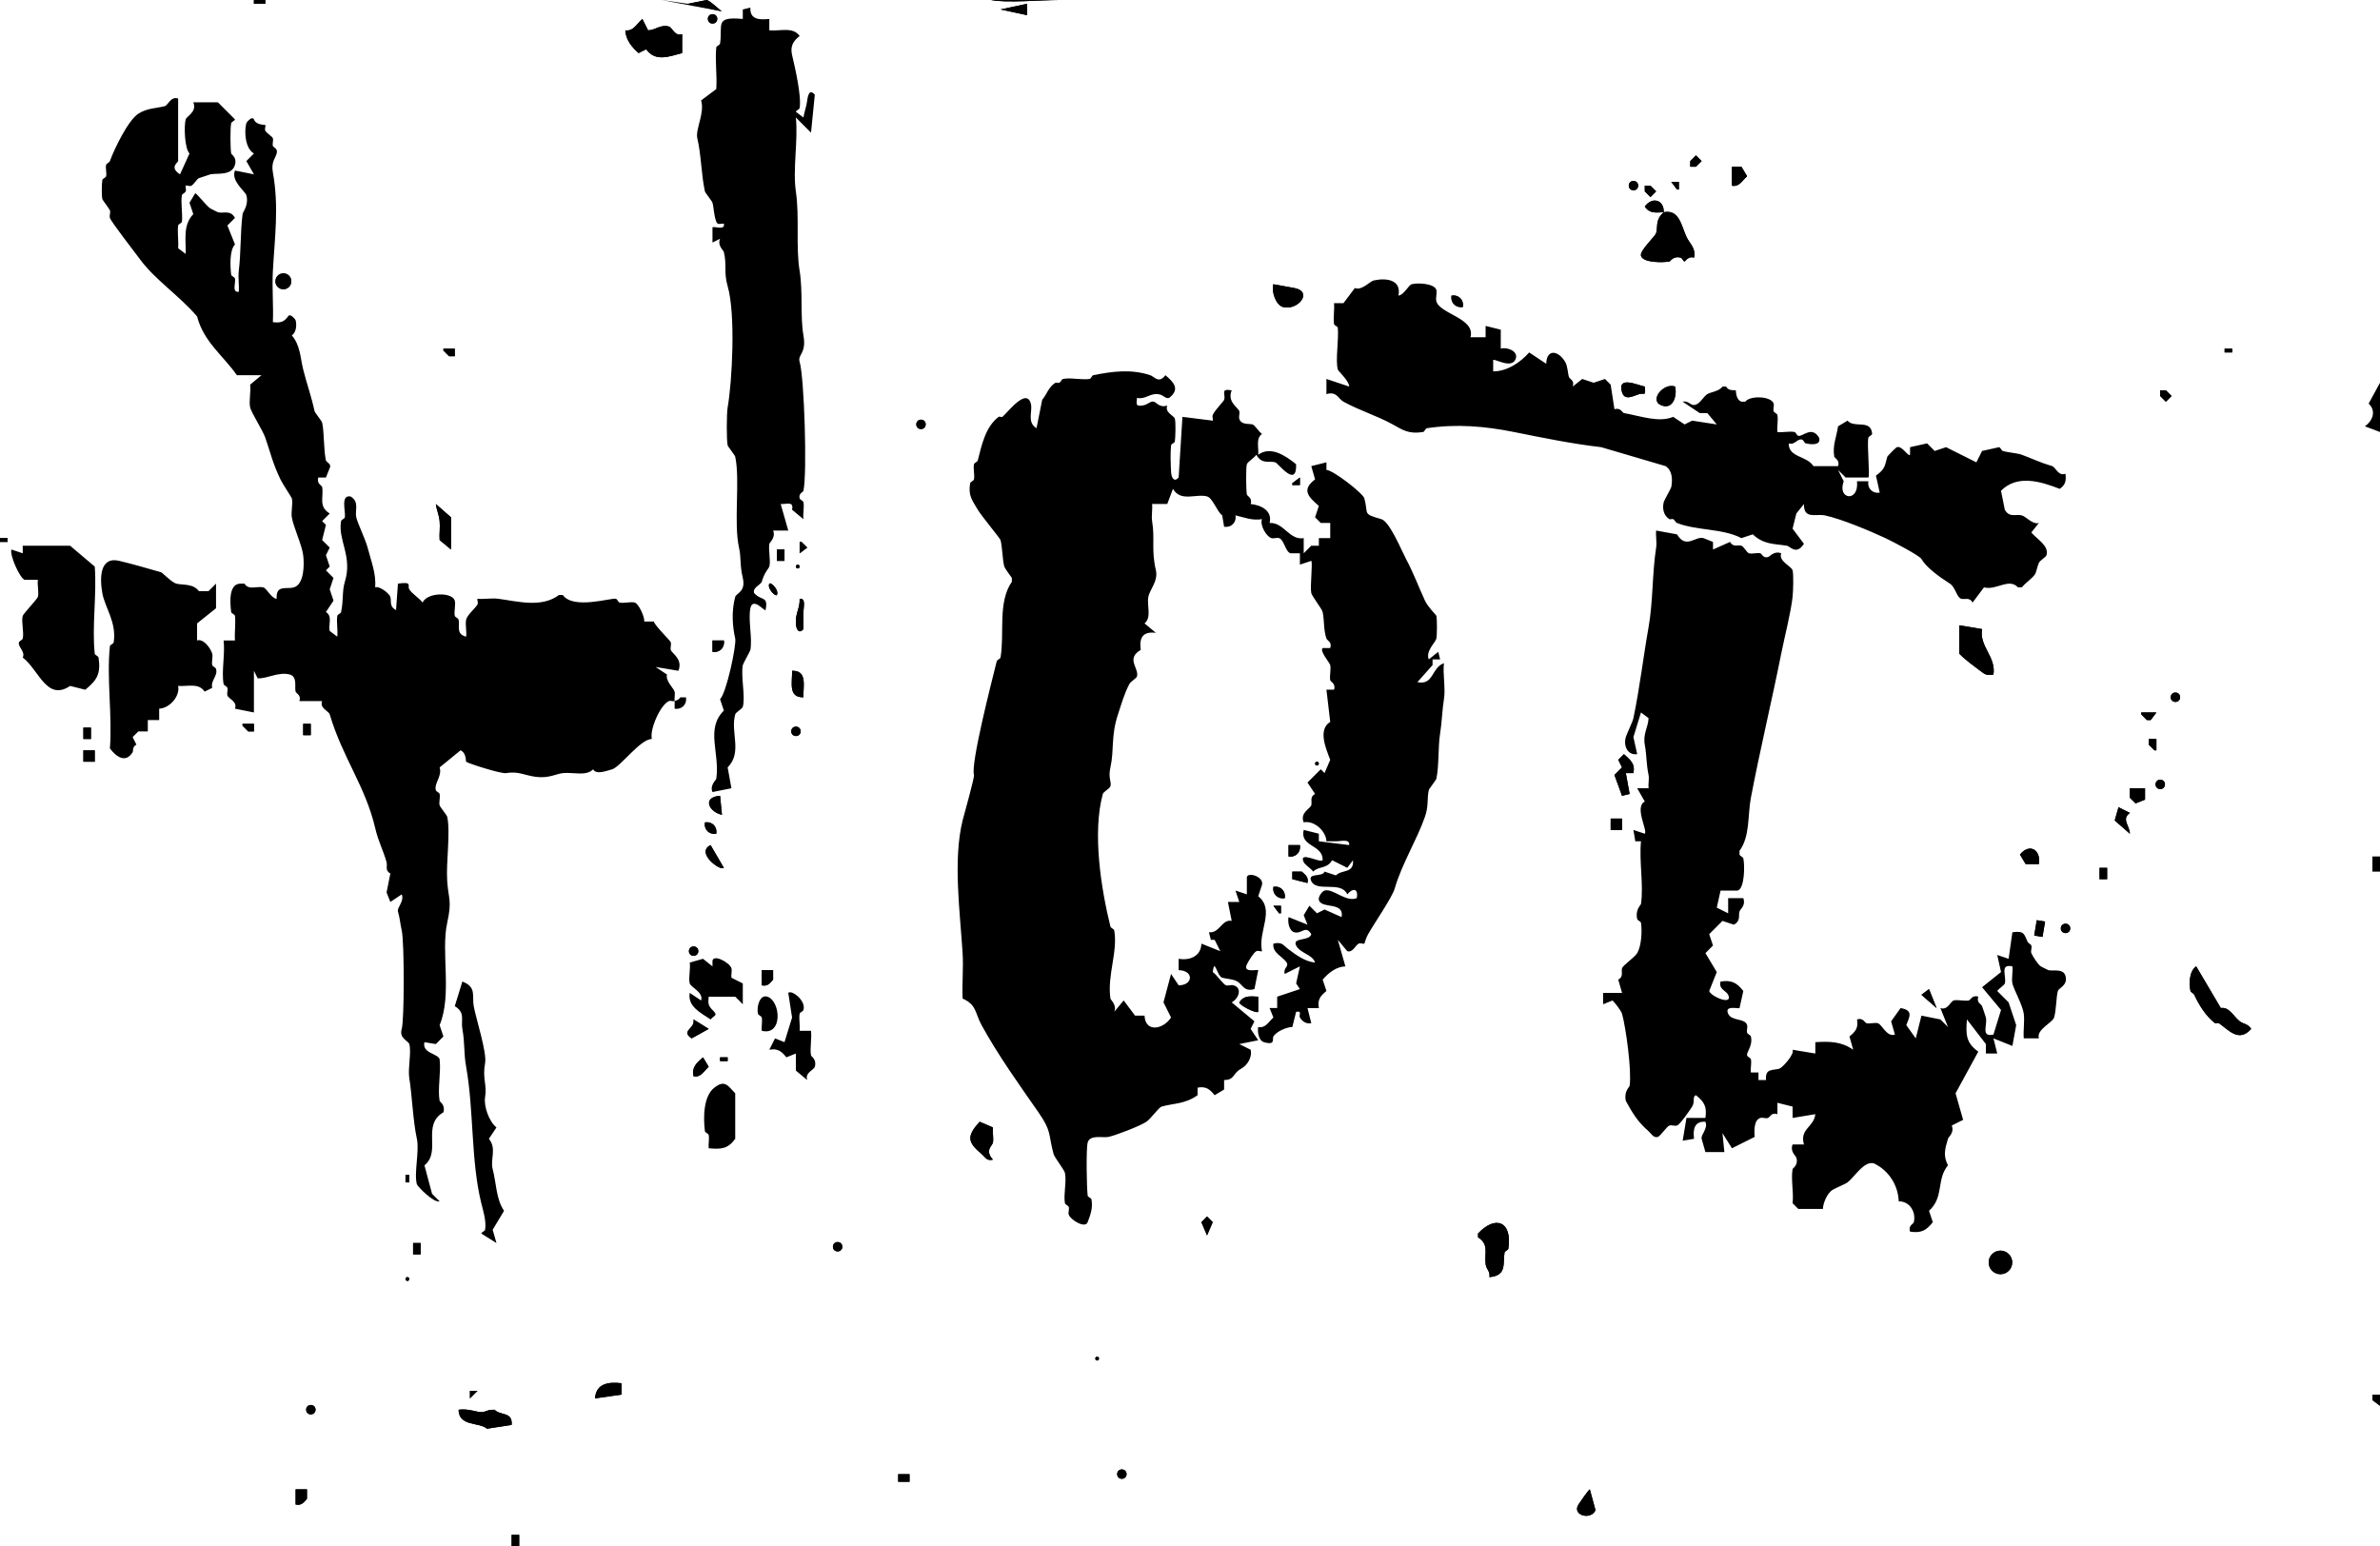 <?xml version="1.0" encoding="UTF-8"?>
<svg id="Layer_1" data-name="Layer 1" xmlns="http://www.w3.org/2000/svg" viewBox="0 0 628 408">
  <g id="tDw5sI">
    <g>
      <path d="M181.5,1l5-1c1.14.35,3.64,2.9,4,3M174.5,0,261.5,0c3.86.83,13.33,0,18,0M70,0h-3v1h3V0ZM271,1l-7,1.5,7,1.5V1ZM198,2l-2,.5v2.5c-7.55-.7-5.26,1.51-6,6.5-.06.38-.96.64-1,1-.36,3.5.26,7.43,0,11l-4,3c1.02,3.32-1.56,7.59-1,10,1.06,4.55,1.01,9.41,2,14,.08.38,1.88,2.56,2,3,.39,1.4.3,3.04,1,5,.35.98,1.23.45,2,.5.4,1.95-2.59.59-3,1v4l2-1c-.76,1.82.87,2.96,1,3.5.85,3.47-.08,5.28,1,9,2.16,7.44,1.18,25.37,0,32-.28,1.59-.32,8.52,0,10,.07.34,1.93,2.66,2,3,1.33,6.14-.46,17.46,1,24,.63,2.83.14,4.33,1,8s-1.73,4.03-2,5c-1.03,3.75-.73,7.8,0,11,.37,1.61-2.27,14.27-4,16l1,3c-4.9,4.89-1,11.07-2,18-.05.32-1.78,1.75-1,3.5l5-1-1-5.5c3.97-4.01.67-9.19,2-14,.15-.55,1.85-1.45,2-2,.74-2.67-.55-7.91,0-11,.06-.35,1.94-3.65,2-4,.57-3.21-.63-7.91,0-11,.63-3.07,3.72.83,4,.5.8-3.88-1.09-2.34-3-4.5-.56-1.39,1.78-2.22,2-3,.71-2.48,1.87-3.54,2-4,.41-1.5-.27-4.2,0-6,.04-.29,1.76-1.69,1-3.5h4l-2-7c1.76.06,3.47-.78,3,1.5l3,2.5c-.19-1.4.28-3.23,0-4.5-.09-.38-.89-.6-1-1-.36-1.32.91-1.6,1-2,1.02-4.57.23-29.95-1-34-.61-2,1.87-2.13,1-7-.87-4.86-.11-11.65-1-17-1.06-6.36,0-14.21-1-21-.86-5.85.63-13.43,0-19.5l4,4,1-10c-1.39-1.66-1.82.16-2,1.5-.23,1.75-.74,2.86-1,4.5l-2-1.5c0-.33.94-.62,1-1,.53-3.21-1.26-10.84-2-14-.52-2.24.26-3.68,2-5-1.78-2.52-5.11-1.23-8-1.5v-3c-2.58.24-5.17.24-5-3ZM189.26,4.98c0-.68-.55-1.24-1.24-1.24s-1.24.55-1.24,1.24.55,1.24,1.24,1.24,1.24-.55,1.24-1.24ZM171,8l-1.5-3c-1.42,1.18-2.35,3.34-4.5,3,.12,2.5,1.71,4.44,3.5,6l2-1c2.47,3.47,6.23,1.83,9.5,1v-5c-1.89.74-2.64-1.76-3.5-2-2.25-.62-3.6,1-5.5,1ZM178,185c-.08-.82.18-1.84,0-2.5-.26-.94-2.46-2.83-2-4.5l-3-2,6,1c1.26-3.11-1.73-4.57-2-5.5-.18-.62.18-1.38,0-2-.15-.52-4.04-4.19-4.5-5.5h-2.5c.12-1.24-1.49-4.72-2.5-5-1.08-.3-2.83.26-4,0-.38-.09-.6-.89-1-1-1.15-.32-11.28,2.93-14-1h-1c-4.59,3.46-10.94,1.68-16,1-1.72-.23-3.72.16-5.5,0-.19.19.26,1.03,0,1.5-.49.87-2.74,2.81-3,4-.28,1.29.18,3.09,0,4.5-2.77-.68-1.62-2.86-2-4.5-.09-.39-.92-.62-1-1-.25-1.19.29-2.93,0-4-.63-2.3-7.3-2.23-8.5.5-.88-1.2-2.81-2.34-3.5-3.5-.6-.99,1.01-2.06-3-1.5l-.5,7c-1.88-1.03-1.15-2.34-1.5-3.5-.26-.88-2.89-2.98-4-2.5.27-3.73-1.06-6.85-2-10.5-.55-2.13-2.66-6.47-3-8-.41-1.89.92-4.03-1.5-5.5-2.71-.47-1.27,3.84-1.5,5.5-.05.37-.93.62-1,1-.91,4.99,3.08,9.26,1,16-.78,2.52-.33,4.93-1,8-.09.39-.94.63-1,1-.26,1.68.18,3.74,0,5.5l-2-1.5c-.44-1.6.85-3.88-1-5l2-3-1-3,1-3-2-2,1-1-1-3,1-2-2-2,1-4-1-1,2-2c-3.07-1.87-1.53-4.31-2-7-.07-.39-1.55-.89-1-2.5h2l1-2.5c.57-1.08-.9-1.54-1-2-.64-2.87-.41-7.26-1-10-.07-.34-1.93-2.66-2-3-.92-4.24-2.04-7.15-3-11-.75-3.01-.74-6.37-3-9,1.22-.81,1.32-2.82,1-4-.07-.26-1.5-1.99-2-1-1.1,1.55-2.17,1.73-4,1.5.18-4.47-.25-9.03,0-13.5.48-8.77,1.64-17.01,0-26-.5-2.74.62-3.62,1-5s-.85-1.52-1-2c-.19-.59.18-1.37,0-2-.15-.51-1.61-1.31-2-2-.26-.47.19-1.3,0-1.5-.11-.12-2.44.06-3-1.5-.5-.99-1.93.74-2,1-.63,2.35-.27,6.72,2,8l-2,2,2,3.5-5-1c-1.15,2.7,2.73,5.52,3,6.5.71,2.57-.92,4.39-1,5-.61,4.95-.41,10.3-1,15-.22,1.74.15,3.72,0,5.5-1.89.2-.76-2.23-1-3.5-.07-.39-.95-.63-1-1-.29-2.32-.45-6.5,1-8l-2-5,2-2c-1.23-2.22-2.99-1.08-4.5-1.5-.12-.03-1.81-.89-2-1-1-.6-3.54-3.99-4-4l-1.5,2.5,1,3c-2.79,2.91-1.92,6.74-2,10.5l-2-1.5c.16-1.95-.24-4.11,0-6,.05-.37.96-.64,1-1,.23-2.21-.36-4.94,0-7,.06-.35.82-.57,1-1,.22-.54-.17-1.33,0-1.5.19-.19,1.03.26,1.5,0,.69-.38,1.49-1.85,2-2,1.04-.3,2.75-.95,3-1,1.8-.37,5.65.45,6.5-2.5.57-1.99-.95-2.71-1-3-.24-1.36-.28-6.75,0-8,.09-.38.89-.6,1-1l-4.5-4.5h-6.5c1.05,2.54-1.76,3.64-2,4.5-.5,1.82-.29,7.69,1,9l-2.5,5.5c-2.92-1.84-.5-3.15-.5-3.5v-16.5c-1.93-.69-2.68,1.78-3.5,2-2.23.6-4.64.49-7,2-2.64,1.69-6.28,9.12-7.5,12.5-.15.41-.9.62-1,1-.23.83.2,2.09,0,3-.09.39-.94.63-1,1-.17,1.12-.22,3.99,0,5,.08.36,1.71,2.38,2,3,.23.5-.19,1.34,0,2,.29,1.01,6.58,9.07,8,11,3.91,5.31,10.24,9.45,15,15,1.72,6.7,6.95,10.39,10.5,15.5h6.5l-3,2.5c.25,1.85-.37,4.31,0,6,.29,1.34,3.33,6.07,4,8,1.41,4.05,1.91,6.64,4,11,.56,1.18,2.92,4.7,3,5,.35,1.29-.25,3.49,0,5,.42,2.56,2.66,7.25,3,10,.32,2.53.26,7.74-2.5,8.5-1.98.54-4.72-.79-4.5,3-1.37-.08-2.68-2.78-3.5-3-1.6-.44-3.88.85-5-1h-1c-3.2-.02-2.82,4.95-2.5,7.5.05.37.96.63,1,1,.23,2.06-.16,4.39,0,6.5h-3c.43,3.53-.6,8.16,0,11.5.07.37.87.59,1,1,.19.59-.18,1.37,0,2,.25.88,2.73,1.61,2,3.5l5,1v-11l1,2c2.69.07,5.54-1.82,8.5-1,2.04.56,1.17,3.37,1.5,4.5.15.52,1.54.86,1,2.5h6c-.73,1.9,1.74,2.61,2,3.5,3.35,11.33,9.44,19.01,12,30,.85,3.66,2.1,5.78,3,9,.28,1-.5,2.18,1,3l-1,5,1,2.5,3-2c.75,1.82-1.29,3.47-1,4.5.56,1.97.55,3,1,5,.72,3.21.69,23.72,0,26-.76,2.5,1.77,3.16,2,4,.61,2.2-.43,6.41,0,9,.7,4.23.99,11.43,2,16,.71,3.22-.81,9.05,0,12,.15.56,4.51,5.02,6,4.5l-2-2-2-7.5c4.56-3.69-.85-10.57,5-14,.57-1.99-.95-2.71-1-3-.57-3.19.41-7.61,0-11-.41-1.51-4.73-1.55-4-4.5l3,.5,2-2-1-3c3.35-8.1.29-19.22,2-27,1.3-5.91.34-6.1,0-11-.34-4.92.91-12.8,0-17-.08-.38-1.88-2.56-2-3-.23-.84.21-2.11,0-3-.09-.38-.88-.59-1-1-.53-1.74,1.74-3.72,1-6l5.5-4.5c1.59.62,1.37,2.87,1.5,3,.41.41,9.21,3.22,10.5,3,3.32-.57,4.93.62,8,1,3.31.41,5.32-.82,7-1,2.71-.29,6.19.89,8-1,.81,1.44,3.27.5,5,0,2.21-.63,7.45-8.01,10.5-8-.64-2.57,2.33-9.12,4.5-10,.49-.2,1.14.14,1.5,0,.06.65-.03,1.34,0,2,1.9.29,3.29-1.1,3-3h-1.5c-.38.66-.92.77-1.5,1ZM446,44h1.5l1.5-1.5-1.5-1.5-1.5,1.5v1.5ZM457,49c1.9.39,2.67-1.3,4-2.5l-1.5-2.5h-2.5v5ZM432.26,48.98c0-.68-.55-1.24-1.24-1.24s-1.24.55-1.24,1.24.55,1.24,1.24,1.24,1.24-.55,1.24-1.24ZM443,48h-2l1.5,2h.5v-2ZM434,49v1.5l1.5,1.5,1.5-1.5-1.5-1.5h-1.5ZM439,56c-2.31,2.1-1.47,3.57-2,5.5-.24.88-4.4,4.64-4,6,.56,1.91,5.84,1.8,7.5,1.5.29-.05,1-1.57,3-1,.41.12.66.99,1,1,.17,0,1.02-1.55,2.5-1,.62-2.42-1.26-3.86-2-5.5-1.4-3.08-1.93-7.32-6-6.5.12-3.26-3.03-4.2-5-1.5,1.27,1.91,2.86,1.58,5,1.5ZM76.87,74.23c0-1.16-.94-2.1-2.1-2.1s-2.1.94-2.1,2.1.94,2.1,2.1,2.1,2.1-.94,2.1-2.1ZM369,78c.84-4.17-3.14-4.73-6.5-4-1.07.23-3.17,2.78-5,2l-3,4h-2.5c.16,1.78-.23,3.78,0,5.5.05.37.97.64,1,1,.3,3.11-.67,8.55,0,11,.13.48,3,2.99,3,4.5l-6-2v4c2.76-.83,3.1,1.23,4.5,2,4.34,2.38,8.83,3.69,13,6,2.78,1.54,4.19,2.57,8,2,.37-.06.62-.94,1-1,7.82-1.19,15.3-.54,23,1s15.2,3.1,23,4l17,5c1.76,1.15,1.87,3.49,1.5,5.5-.07.4-1.88,3.51-2,4-.41,1.76-.03,3.52,1.5,4.5.2.13.69-.15,1,0,.41.19.61.84,1,1,5.12,2.04,12.09,1.41,17,4l3-1c2.91,2.76,5.71,2.47,9,3,.86.14,2.48,2.61,4.5-.5l-3-4,1-4,2-2.5c-.09,4.14,3.16,2.52,5.5,3,4.19.86,11.94,4.1,16,6,1.82.85,8.97,4.58,9.5,5.5,1.25,2.2,4.69,4.72,7.5,6.5,1.49.94,1.8,3.66,3,4,.99.28,2.18-.5,3,1l3-4c3.41.84,6.5-2.6,9,0h1c.94-1.22,2.7-2.3,3.5-3.5.28-.42.71-2.46,1-3,.37-.69,1.85-1.48,2-2,.72-2.51-2.49-4.17-4-6l2-2.5c-1.59.53-3.43-1.71-4.5-2-1.52-.42-3.26.72-4.5-1.5l-1-5c4.34-4.37,10.5-2.43,15.5-.5,1.54-1.09,1.73-2.16,1.5-4-1.9.73-2.61-1.74-3.5-2-3.31-.98-5.15-1.94-8-3-1.12-.42-3.8-.61-5-1-.41-.13-.61-.89-1-1l-4.5,1-1.5,3-8-4-3,1-2-2-4.5,1v2c-.52.62-2.01-2.45-3.5-2-.18.05-2.45,2.33-2.5,2.5-.65,2.25-.48,3.24-3,5l1,4.5c-2.01.28-3.32-1.24-3-3h-3c.59,5.67-5.32,4.83-3.5,0l-1.5-3,2,2h6c.46-.46-.4-8.65,0-10.5.08-.38.88-.59,1-1-.3-4.01-4.71-1.38-6.5-3.5l-2.5,1.5c-.39,2.79-1.51,5.04-1,8,.07.39,1.55.9,1,2.5h-6.5c-1.67-2.75-6.65-2.27-6.5-6,1.63.52,2.25-1.36,3.5-1,.4.12.61.91,1,1,1.05.25,4.13.72,3.5-1.5-1.94-3.26-4.35-.17-5.5-.5-.4-.12-.62-.92-1-1-1.28-.28-3.09.19-4.5,0-.16-1.43.25-3.16,0-4.5-.07-.37-.87-.59-1-1-.19-.59.18-1.37,0-2-.56-1.96-6.21-2.22-7.5-.5h-1c-1.59-.62-1.37-2.87-1.5-3-.11-.11-1.99.28-2.5-1h-1c-.82,1.27-3.19,1.47-4,2-.88.58-1.62,1.94-2.5,2.5-1.87,1.19-2.09-.9-4-.5l4.5,3h2l2.5,3-6.5-1-2,1-3-2c-3.81,1.58-8.43-.18-13-1-.4-.07-.89-1.55-2.5-1l-1-6.5-1.5-1.5-3,1-3-1-2.5,2c.53-1.65-.79-1.91-1-2.5-.32-.89-.32-2.85-1-4-1.82-3.06-4.91-3.51-5,.5l-4.5-3c-2.34,2.65-5.82,5-9.5,5v-3c.43-.43,5.14,2.61,6-.5.54-1.94-2.49-2.99-4-2.5v-5l-4-1v3h-4c1.42-5.03-8.07-6.11-9-9.5-.23-.85.23-2.15,0-3-.46-1.68-4.9-1.94-6.5-1.5-.82.22-2.13,2.92-3.5,3ZM336,75c-.56,1.91.63,5.46,2.5,6,3.81,1.11,8.19-4,3-5l-5.5-1ZM386,81c.29-1.9-1.1-3.29-3-3-.29,1.9,1.1,3.29,3,3ZM120,92h-3v.5l1.5,1.5h1.5v-2ZM589,92h-2v1h2v-1ZM300,105c2.23.46,3.3-1.2,5.5-1,1.56.14,1.91,1.3,3,1,2.96-2.31,1.22-4.14-1-6-1.71,2.36-2.93.35-4,0-5.03-1.65-9.91-1.02-15,0-.39.08-.63.95-1,1-2.13.31-5.07-.43-7,0-.36.08-.57.8-1,1-.31.14-.78-.13-1,0-1.81,1.08-2.32,3.14-3.5,4.5l-1.5,7.5c-2.63-1.61-.95-4.5-1.5-6.5-1.16-4.26-5.96,2.18-7.5,3.5-.17.15-.76-.18-1,0-3.48,2.63-4.47,7.48-5.5,11.5-.1.4-.92.62-1,1-.24,1.18.23,2.79,0,4-.07.38-.93.62-1,1-.59,3.25.54,4.52,2,7,1,1.69,5.86,7.51,6,8,.5,1.83.5,5.17,1,7,.1.38,1.53,2.38,2,3v1c-3.8,5.44-1.89,13.74-3,20-.07.38-.9.6-1,1-1.48,5.97-6.88,26.94-6,30,.18.63-2.63,10.51-3,12-2.59,10.41-.65,24.5,0,35,.25,3.97-.18,8.02,0,12,3.73,1.63,3.25,3.81,5,7,4.42,8.05,9.99,15.8,15,23,3.59,5.17,2.54,5.63,4,11,.27.98,2.81,4.13,3,5,.49,2.24-.42,5.64,0,8,.07.37.87.59,1,1,.19.59-.18,1.37,0,2,.37,1.29,4.33,3.81,5,2,.75-2.01,1.41-3.76,1-6-.07-.38-.95-.63-1-1-.27-2.17-.44-12.4,0-14,.6-2.18,3.94-1.18,5.5-1.5,1.83-.38,8.22-2.82,10-4,1.13-.75,3.28-3.8,4-4,3.37-.93,6.13-.63,9.5-3v-2c2.21-.39,3.16.36,4.5,2l2.5-1.5v-2.5c2.88-.05,2.12-1.67,4.5-3,1.7-.95,2.97-3.07,2.5-5l-3-1.5,5-1-2-3,1-2-6-5c2-1.11,2.78-3.85.5-4.5-.62-.18-1.38.18-2,0-.72-.21-2.51-2.87-3.5-3.5.48-3.99,1.09,1.09,2.5,1.5,1.09.32,2.85.31,4,1,1.44.86,1.75,2.78,4.5,2l1-5c-.24-.24-4.11.83-3-1.5.42-.87,1.74-3.08,2.5-3.5.47-.26,1.31.19,1.5,0-1.16-5.2,3.55-10.87-1-14.5l1-3c.52-2.24-3.82-3.47-4-2v4.5l-3-1,1,3h-3l1,5c-2.6-.53-3.21,3.36-6,3l.5,2h1l1.5,3-5-2c-.05,3.19-2.9,4.54-6,4v3c4.1.09,3.84,4.03,0,4l-2-3-2,7.5,2,4c-2.15,3.23-6.8,3.98-7-.5h-2.5l-3-4-2.5,3c.78-1.75-.95-3.18-1-3.5-.89-6.2,2.01-12.31,1-18-.07-.38-.9-.6-1-1-2.49-10.08-4.8-24.83-2-35,.15-.55,1.84-1.44,2-2,.36-1.25-.66-2.06,0-5,1.03-4.61.09-8.26,2-14,.8-2.41,1.7-5.61,3-8,.38-.69,1.85-1.48,2-2,.63-2.14-3.02-4.65,1-7-.43-3.14.48-4.97,4-4.5l-3-2.5c1.94-1.55.58-4.67,1-7,.32-1.78,2.66-4.19,2-7-1.27-5.44-.21-8.15-1-13-.22-1.37.15-3.06,0-4.5h4l1.5-4c2.06,3.56,6.1,1.2,9,2,1.5.41,2.63,4.04,4,5l.5,3c2.01.28,3.32-1.24,3-3,2.29.5,4.29,1.44,7,1-.63,1.56,1.16,4.62,2.5,5,.62.18,1.38-.18,2,0,1.29.37,1.7,3.62,3,4h2.5v3l3-1c.43.44-.36,6.82,0,8.5.18.83,2.82,4.17,3,5,.47,2.19.22,4.78,1,7,.2.58,1.53.85,1,2.5h-2c-.85.85,1.85,3.81,2,4.5.25,1.16-.22,2.78,0,4,.07.4,1.55.89,1,2.5h-2l1,8.5c-3.32,2.01-1.14,7.02,0,10l-1.5,3.5-1-1-3.5,3.5,2,3c-1.5.82-.72,2.02-1,3-.25.89-3.05,1.95-2,4.5,2.81-.56,5.9,2.34,6,5,.82.02,1.67-.03,2.5,0,1.24.05,3.73-.76,3.5,1l-8-1v-2l-4-1c-1.08,4.58,5.14,3.77,5,8-.81.76-6.45-2.58-5,.5.35.75,1.93,1.65,2.5,2.5,1.49-1.51,3.63-.64,5-3l4,2,1.5-2c.32,3.57-2.97,2.39-4.5,4l-3-1c-.49,1.55-4.59.19-3.5,2.5,1.45,3.08,7.83-.19,9.5,3.5,1.46-1.74,2.99-1.6,2.5,1-2.91,1.16-6.27-2.65-8.5-2-.61.18-1.75,1.63-1.5,2.5.7,2.43,6.76.32,6,4.5l-4.5-2-2,1-2-2-1.5,2.5,1,2.5-5-2c-.27,1.32.14,3.61,1.5,4,2.02.58,2.95-2.03,4.5.5-.46,1.95-5.1.76-4,3,1.02,2.07,4.29,2.3,5,4.5-2.71-.28-5-2.01-7-3.5-1.4-1.04-1.62-2.04-4-1.5-.35,2.47,2.49,3.4,3.5,5,.68,1.07-.97,1.4-.5,3l4-2-1,4.5,1,1.5-6,2v3h-2l1,2.5c-1.33,1.2-2.1,2.89-4,2.5-.26,1.34.14,3.6,1.5,4,3.18.94,2.12-.89,2.5-1.5.81-1.33,3.48-2.47,5-2.5l1-4c1.73-.32.63.88,1,1.5.62,1.04,1.7,1.77,3,1.5l-1-4h3c-.39-2.21.36-3.16,2-4.5l-1-3c1.64-1.88,3.63-3.41,6-3.5l-2-7,2.5,3c1.42.44,2.08-1.49,3-2,.47-.26,1.31.19,1.5,0,.1-.1.3-1.26,1-2.5,1.65-2.91,6.35-9.73,7-12,1.9-6.59,5.85-12.81,8-19,1.01-2.92.48-4.59,1-7,.07-.34,1.93-2.66,2-3,.75-3.46.41-8.48,1-12,.44-2.66.56-6.34,1-9,.47-2.82-.33-6.54,0-9.5-3.32,1.16-2.66,5.92-7,5l4-4.5v-1.5h2l-.5-2-2.5,2c-.88-2.24,1.75-4.37,2-5.5.2-.89.22-5.21,0-6-.08-.28-2.2-2.27-3-4-1.77-3.81-3-7.28-5-11-1.15-2.14-4.3-9.87-6.5-10.5-5.17-1.48-3.33-1.25-4.5-5.5-.37-1.34-8.21-7.43-10-7.5v-2l-4,1,1,3.5c-3.6,2.74-1.88,4.52,1,7l-1,3,1.5,1.5h2.5v4h-3v2h-2l-2,2v-4c-3.8.63-5.21-4.19-9-4,.8-3.28-2.31-4.73-5-5,.55-1.61-.93-2.11-1-2.5-.22-1.24-.28-7,0-8,.15-.56,2.01-1.73,2.5-2.5,1.5,2.64,3.25,1.52,5,2,.74.2,5.71,6.98,5.5.5-2.86-2.3-6.72-4.9-10-2.5.16-2.01-.68-4.28,1-5.5-.78-.49-1.93-2.34-2.5-2.5-.9-.26-3.01.2-3.5-1.5-.18-.62.18-1.38,0-2-.27-.93-3.28-2.44-2-5.5-3.18-.57-1.49,1.07-2,2.5-.19.52-2.47,2.73-3,4-.23.54.18,1.32,0,1.5l-8-1-1,16c-1.17,1.35-1.92.12-2-1.5-.11-2.15-.21-4.91,0-7,.04-.36.95-.63,1-1,.16-1.25.27-5.03,0-6-.24-.86-2.74-1.61-2-3.5-1.91.73-2.94-.85-3.5-1-.98-.27-1.51.77-3,1-1.97.3-1.59-.41-1.5-2ZM434,102c-1.79-.3-7.37-3.02-6,1.5.72,2.36,2.97.96,4.5.5,1.38-.42,1.8.77,1.5-2ZM442,102c-3.06-1.09-7.02,3.75-3.5,5,3.12,1.11,4.06-2.82,3.5-5ZM570,103v1.5l1.5,1.5,1.5-1.5-1.5-1.5h-1.5ZM244.26,111.98c0-.68-.55-1.24-1.24-1.24s-1.24.55-1.24,1.24.55,1.24,1.24,1.24,1.24-.55,1.24-1.24ZM343,128v-2l-2,1.5v.5h2ZM119,145v-8.5l-4-3.5c.22,1.69.8,2.63,1,4.5.17,1.61-.12,3.36,0,5l3,2.5ZM452,143l-2.5-1c-2.11-.64-4.58,3.03-7-1l-5.5-1c-.14,1.45.22,3.12,0,4.5-1.06,6.73-.8,14.26-2,21-1.41,7.96-2.34,16.08-4,24-.2.97-1.66,3.9-2,5-.65,2.11.32,4.87,3,4.5l-1-4.5,2-6.5,2,1.5c-.11,2.45-1.52,4.15-1,7,.56,3.05.33,4.75,1,8,.21,1.02-.13,2.38,0,3.5h-3l2,3.5c-2.82,1.43.82,7.67,0,8.5l-3-1,.5,3h1.5c-.53,5.15.73,11.53,0,16.5-.06.4-1.58,1.52-1,4,.09.4.95.63,1,1,.35,2.4.07,6.19-1,8-.69,1.16-3.77,3.2-4,4-.28.98.5,2.18-1,3l1,3.5h-5v3l2.5-1c.75.72,2.32,2.85,2.5,3.5,1.03,3.72,2.58,15.06,2,19-.06.4-1.56,1.49-1,4,1.77,3.23,3.12,5.51,6,8,.7.61,1.29,1.87,2.5,1.5.89-.56,2.35-2.81,3-3,.62-.18,1.38.18,2,0,.76-.22,3.4-4.03,4-5,.83-1.34-.03-2.65,1-3,2.24,1.77,2.93,3.07,2.5,6h-5l-1,6,3-.5c-.31-2.41.03-4.69,3-4.5.75,1.82-1.29,3.47-1,4.5l1,3.5h5l-.5-5,2.5,4,6-3c-.15-1.63-.2-4.51,1.5-5,.65-.19,1.47.22,2,0,.64-.27.85-1.52,2.5-1v-3l4,1v3l6-1c-.35,3.43-4.21,3.88-3,8h-3c-.72,1.92.81,2.88,1,3.5.59,1.95-.95,2.72-1,3-.47,2.63.33,6.2,0,9l1.5,1.5h6.5c.04-1.55,1.15-4.14,2.5-5,.76-.48,3.38-1.53,4-2,1.9-1.45,4.36-5.8,7-5,3.97,1.92,6.37,5.86,6.5,10,2.81-.04,4.62,2.67,4,5.5-.1.44-1.55.88-1,2.5,2.93.43,4.23-.26,6-2.5l-1-3c4.04-3.67,1.88-8.24,5-12-1.3-2.52-.82-4.28,0-7,.19-.61,1.72-1.58,1-3.5l3-1.5-2-7,6-11c-3.32-2.38-3.3-4.58-3-8.5l5,6.5v2.5h3l-1-4,5,2,1-5.5-2-6-3-3c.42-.66,1.87-1.52,2-2,.52-1.9-1.48-5.25,2-4.5.18,1.41-.28,3.22,0,4.5.34,1.58,2.7,5.7,3,8,.26,2.04-.18,4.4,0,6.5h4c-.79-2.29,3.61-4.16,4-5.5.63-2.19.52-5.27,1-7,.23-.85,2.73-1.46,2-4-.58-2.03-3.32-1.18-4.5-1.5-.12-.03-1.9-.93-2-1-.77-.49-2.13-2.65-2.5-3.5-.25-.56.24-1.44,0-2-.17-.4-.81-.59-1-1-.93-2.01-.79-2.94-4-2.5l-1,7-3-1,1,4.5-5,4,5,6-2,6.5c-3.44.74-1.53-2.53-2-4.5-.07-.29-.78-2.38-1-3s-1.53-.85-1-2.5c-1.61-.55-2.1.93-2.5,1-1.22.22-2.93-.29-4,0-.82.22-1.57,2.69-3.5,2l2,5-2-2-5-1-1.5,6-2.5-3.5c.84-2.17,1.95-3.9-1.5-4.5l-2.5,3.5,1,3.5c-2.15.73-3.43-2.71-4.5-3-.84-.23-2.11.21-3,0-.45-.11-.88-1.55-2.5-1,.4,2.21-.38,3.19-2,4.5l1,3.5c-3.2-2.21-6.17-2.22-10-2v3l-6-1c.58,1.19-2.74,4.78-3.5,5-1.78.51-3.79-.17-3.5,3h-2v-2h-2c-.15-1.11.23-2.52,0-3.5-.09-.39-.89-.6-1-1-.24-.88,1.58-2.52,1-5-.09-.38-.87-.59-1-1-.19-.59.18-1.37,0-2-.55-1.91-4.05-.96-5-3-1.09-2.35,2.76-1.24,3-1.5l1-4.5c-1.73-2.22-3.1-2.94-6-2.5-.61,1.99,1.52,2.46,2,3.5,1.37,2.96-4.58.46-5-1l2-5-3-5,2-2-1-3,3.5-3.5,3,1c1.91-1.01,1.14-2.47,1.5-3.5.25-.72,1.69-1.55,1-3.5h-4v4l-3-1.5,1-4.5h4.5c1.85-.51,1.92-6.62,1.5-8.5-.09-.38-.89-.6-1-1v-1c2.82-3.85,2.11-9.35,3-14,2.41-12.64,5.48-25.39,8-38,.9-4.51,2.56-10.94,3-15,.16-1.46.3-5.89,0-7s-3.8-2.42-3-4.5c-1.91-.73-2.94.85-3.5,1-1.32.36-1.61-.92-2-1-.92-.19-2.18.23-3,0-.55-.15-1.44-1.84-2-2-.98-.28-2.18.5-3-1l-4.5,2v-2ZM2,142H0v1h2v-1ZM211,146l2-1.5-1.5-1.5h-.5v3ZM10,153c-.21,1.37.32,3.33,0,4.5-.15.54-3.85,4.46-4,5-.43,1.56.38,4.31,0,6-.09.38-.89.6-1,1-.34,1.22,1.76,2.41,1,4,4.31,3.33,6.32,11.63,12.5,7.5l4,1c3.17-2.56,4.13-4.29,3.5-8.5-.06-.38-.96-.64-1-1-.77-7.24.57-15.62,0-23l-6.5-5.5H6v2l-3-1c-.45,1.72,2.34,7.68,3.5,8h3.5ZM207,145h-2v3h2v-3ZM55,156h-2.5c-1.6-2.12-4.3-1.54-6-2-1.18-.32-3.65-2.9-4-3-3.64-1.04-7.49-2.16-11-3-5.24-1.26-5.19,4.61-4.5,8.5s3.8,7.64,3,13c-.06.38-.96.64-1,1-.9,8.49.67,18.34,0,27,1.63,2.12,4.08,4.04,6,1,.17-.27-.12-1.51,1-2l-1-2,1.5-1.5h2.5v-3h3v-3c2.66-.1,5.56-3.19,5-6,2.65.18,5.4-.87,7,1.5l2-1c-.51-1.92,1.57-3.16,1-5-.13-.41-.91-.62-1-1-.21-.89.23-2.16,0-3-.38-1.39-2.32-4.09-4-3.5v-4.5l5-4v-6.5l-2,2ZM210.5,149c-.65,0-.65,1,0,1s.65-1,0-1ZM205,157c.65-1.25-1.6-3.5-2-3-.65,1.25,1.6,3.5,2,3ZM212,166c0-1.49,0-3,0-4.5,0-1.2.73-3.74-1-3.5.1,2.49-1.14,3.8-1,6.5.08,1.62.85,2.88,2,1.5ZM523,166l-6-1v7.5c1.65,1.7,3.63,3.06,5.5,4.5,1.3,1,1.7,1.29,3.5,1,.76-4.68-3.83-7.49-3-12ZM191,169h-3v3c1.9.29,3.29-1.1,3-3ZM212,184c-.1-3.01,1.12-7.09-3-7,.1,3.01-1.12,7.09,3,7ZM575.26,183.98c0-.68-.55-1.24-1.24-1.24s-1.24.55-1.24,1.24.55,1.24,1.24,1.24,1.24-.55,1.24-1.24ZM569,188h-4v.5l1.5,1.5h1l1.5-2ZM67,191h-3v.5l1.5,1.5h1.5v-2ZM82,191h-2v3h2v-3ZM24,192h-2v3h2v-3ZM211.26,192.98c0-.68-.55-1.24-1.24-1.24s-1.24.55-1.24,1.24.55,1.24,1.24,1.24,1.24-.55,1.24-1.24ZM569,195h-2v1.5l1.5,1.5h.5v-3ZM25,198h-3v3h3v-3ZM431,204c.51-2.5-.79-3.44-2.5-5l-1.5,1.5,1,2-2,2,2,5.5,2-.5-1-5.5h2ZM347.5,201c-.65,0-.65,1,0,1s.65-1,0-1ZM571.26,206.98c0-.68-.55-1.24-1.24-1.24s-1.24.55-1.24,1.24.55,1.24,1.24,1.24,1.24-.55,1.24-1.24ZM566,208h-4v2.5l1.5,1.5,2.5-1v-3ZM190,210c-4.79.3-2.98,4.27.5,5l-.5-5ZM562,220c-.04-2.2-2.32-3.79,0-5.5l-3-1.5-1,3.5,4,3.5ZM428,216h-3v3h3v-3ZM189,220c.29-1.9-1.1-3.29-3-3-.29,1.9,1.1,3.29,3,3ZM191,229l-3.5-6c-4.06,1.94,2.56,6.95,3.5,6ZM343,223h-3v3c1.9.29,3.29-1.1,3-3ZM538,228c.57-3.81-2.51-5.6-5-2.5l1.5,2.5h3.5ZM556,229h-2v3h2v-3ZM345,233c.32-1.5-.44-2.06-1.5-3h-2.5v2l4,1ZM339,237c.29-1.9-1.1-3.29-3-3-.29,1.9,1.1,3.29,3,3ZM338,239h-2l1.5,2h.5v-2ZM537.45,242.82l-.68,4.05,2.19.36.68-4.05-2.19-.36ZM546.26,244.98c0-.68-.55-1.24-1.24-1.24s-1.24.55-1.24,1.24.55,1.24,1.24,1.24,1.24-.55,1.24-1.24ZM184.26,250.98c0-.68-.55-1.24-1.24-1.24s-1.24.55-1.24,1.24.55,1.24,1.24,1.24,1.24-.55,1.24-1.24ZM188,255l-2.5-2-3.5,1c.26,1.64-.39,4.08,0,5.5.29,1.05,3.69,2.31,3,4.5l-3-2c-.62,3.57,2.83,5.21,5.5,7,1.23-1.3,1.99-1.01.5-2.5-1.23-1.23-1.14-1.84-1-3.5h7l2,2v-5.5l-3-1.5c-.11-.8.19-1.85,0-2.5-.43-1.47-4.67-3.78-5-2v1.5ZM586,266l-6.5-11c-1.85,1.22-1.93,4.61-1.5,6.5.08.36.8.57,1,1,1.12,2.47,3.04,5.67,5.5,7.5.2.15.77-.16,1,0,2.62,1.83,5.28,5.16,8.5,1.5-.75-1.33-2.08-1.29-3-2-1.69-1.31-2.73-3.85-5-3.5ZM204,256h-3v4c1.5.32,2.06-.44,3-1.5v-2.5ZM131,328l-1-3.5,3-5c-2.14-3.15-2.02-7.33-3-11-.7-2.62,1.13-5.42-1-8l2-3c-1.96-1.52-3.4-5.65-3-8,.56-3.25-.76-4.84,0-9,.51-2.78-2.38-11.6-3-15-.49-2.71.82-5.04-3-6.5l-2,6.5c2.86,1.73,1.57,3.63,2,6,.69,3.77.33,6.24,1,10,2.06,11.55,1.23,24.86,4,36,.52,2.08,1.37,4.79,1,7-.06.38-1,.66-1,1l4,2.5ZM509,261l-2,1.5,4,3.5-2-5ZM211,272c.16-1.43-.25-3.16,0-4.5.07-.37.87-.59,1-1,.76-2.49-3.19-5.41-4-4.5l1,6.5-2,6.5-2.5-1-1.5,3c2.21-.4,3.19.38,4.5,2l2.5-1v4.5l3,2.5c-.69-1.93,1.77-2.67,2-3.5.56-2-.95-2.71-1-3-.34-1.92.24-4.46,0-6.5h-3ZM201,272c5.64,1.39,5-7.83,1.5-9-2.07-.69-2.92,2.79-2.5,4.5.1.4.92.62,1,1,.21,1.02-.13,2.38,0,3.5ZM332,263c-2.14-.08-3.73-.41-5,1.5,0,.77,4.48,3.02,5,2.5v-4ZM183,269c.5,2.54-3.53,2.93-.5,5l4.5-2.5-4-2.5ZM183,284c1.9.39,2.67-1.3,4-2.5l-1.5-2.5c-1.71,1.57-3.01,2.5-2.5,5ZM192,279h-2v1h2v-1ZM187,303c3.23.28,5.05.22,7-2.5v-12c-2-2.07-2.72-3.65-5.5-1.5-2.94,2.27-2.94,7.97-2.5,11.5.05.37.92.61,1,1,.21,1.03-.13,2.38,0,3.5ZM262,306c-2.24-2.48-.16-3.62,0-4.5.22-1.2-.15-2.72,0-4l-3.5-1.5c-3.44,3.77-3.26,5.37.5,8.5,1.02.85,1.29,1.91,3,1.5ZM108,312v-2h-1v2h1ZM318.5,321l-1.5,1.5,1.5,3.5,1.5-3.5-1.5-1.5ZM393,337c4.74-.39,3.49-3.68,4-6.5.07-.38.94-.63,1-1,1.1-7.3-3.48-8.89-8-4v1c2.96,1.87,1.66,4.16,2,7,.18,1.55,1.28,1.92,1,3.5ZM111,328h-2v3h2v-3ZM222.26,328.98c0-.68-.55-1.24-1.24-1.24s-1.24.55-1.24,1.24.55,1.24,1.24,1.24,1.24-.55,1.24-1.24ZM530.96,333.12c0-1.72-1.39-3.11-3.11-3.11s-3.11,1.39-3.11,3.11,1.39,3.11,3.11,3.11,3.11-1.39,3.11-3.11ZM107.5,337c-.65,0-.65,1,0,1s.65-1,0-1ZM289.5,358c-.65,0-.65,1,0,1s.65-1,0-1ZM164,365c-3.29-.39-6.72-.03-7,4l7-1v-3ZM126,367h-2v2l2-2ZM83.26,371.98c0-.68-.55-1.24-1.24-1.24s-1.24.55-1.24,1.24.55,1.24,1.24,1.24,1.24-.55,1.24-1.24ZM135,376c.32-3.55-2.91-2.38-4.5-4-2.33-.12-2.33.98-4.5.5-1.73-.38-3.21-.75-5-.5.09,4.5,5.5,3.21,7.5,5l6.5-1ZM297.26,388.98c0-.68-.55-1.24-1.24-1.24s-1.24.55-1.24,1.24.55,1.24,1.24,1.24,1.24-.55,1.24-1.24ZM240,389h-3v2h3v-2ZM81,393h-3v4c1.5.32,2.06-.44,3-1.5v-2.5ZM419.5,393c-.27.02-2.55,3.29-3,4-1.8,2.85,3.31,4.26,4.5,1.5l-1.5-5.5ZM137,405h-2v3h2v-3Z"/>
      <path d="M628,101v13l-4-1.5c2.18-1.55,3.02-4.11,1-6l3-5.5Z"/>
      <rect x="626" y="226" width="2" height="4"/>
      <polygon points="628 368 628 371 626 369.5 626 368 628 368"/>
      <path d="M174.5,0,190.5,3c-.36-.1-2.86-2.65-4-3l-5,1"/>
      <path d="M439,56c4.07-.82,4.6,3.42,6,6.5.74,1.64,2.62,3.08,2,5.5-1.48-.55-2.33,1.01-2.5,1-.34-.01-.59-.88-1-1-2-.57-2.71.95-3,1-1.66.3-6.94.41-7.5-1.5-.4-1.36,3.76-5.12,4-6,.53-1.93-.31-3.4,2-5.5-2.14.08-3.73.41-5-1.5,1.97-2.7,5.12-1.76,5,1.5Z"/>
      <path d="M171,8c1.9,0,3.25-1.62,5.5-1,.86.24,1.61,2.74,3.5,2v5c-3.27.83-7.03,2.47-9.5-1l-2,1c-1.79-1.56-3.38-3.5-3.5-6,2.15.34,3.08-1.82,4.5-3l1.5,3Z"/>
      <path d="M586,266c2.27-.35,3.31,2.19,5,3.5.92.71,2.25.67,3,2-3.22,3.66-5.88.33-8.5-1.5-.23-.16-.8.15-1,0-2.46-1.83-4.38-5.03-5.5-7.5-.2-.43-.92-.64-1-1-.43-1.89-.35-5.28,1.5-6.5l6.5,11Z"/>
      <path d="M279.5,0c-4.67,0-14.14.83-18,0"/>
      <path d="M393,337c.28-1.58-.82-1.95-1-3.5-.34-2.84.96-5.13-2-7v-1c4.52-4.89,9.1-3.3,8,4-.06.37-.93.62-1,1-.51,2.82.74,6.11-4,6.5Z"/>
      <path d="M523,166c-.83,4.51,3.76,7.32,3,12-1.8.29-2.2,0-3.5-1-1.87-1.44-3.85-2.8-5.5-4.5v-7.5l6,1Z"/>
      <path d="M135,376l-6.5,1c-2-1.79-7.41-.5-7.5-5,1.79-.25,3.27.12,5,.5,2.17.48,2.17-.62,4.5-.5,1.59,1.62,4.82.45,4.5,4Z"/>
      <path d="M262,306c-1.71.41-1.98-.65-3-1.5-3.76-3.13-3.94-4.73-.5-8.5l3.5,1.5c-.15,1.28.22,2.8,0,4-.16.88-2.24,2.02,0,4.5Z"/>
      <path d="M336,75l5.5,1c5.19,1,.81,6.11-3,5-1.87-.54-3.06-4.09-2.5-6Z"/>
      <path d="M119,145l-3-2.5c-.12-1.64.17-3.39,0-5-.2-1.87-.78-2.81-1-4.5l4,3.5v8.5Z"/>
      <path d="M431,204h-2l1,5.5-2,.5-2-5.5,2-2-1-2,1.5-1.5c1.71,1.56,3.01,2.5,2.5,5Z"/>
      <circle cx="527.85" cy="333.12" r="3.11"/>
      <path d="M419.5,393l1.5,5.5c-1.19,2.76-6.3,1.35-4.5-1.5.45-.71,2.73-3.98,3-4Z"/>
      <path d="M164,365v3l-7,1c.28-4.03,3.71-4.39,7-4Z"/>
      <path d="M191,229c-.94.95-7.56-4.06-3.5-6l3.5,6Z"/>
      <path d="M442,102c.56,2.18-.38,6.11-3.5,5-3.52-1.25.44-6.09,3.5-5Z"/>
      <polygon points="271 1 271 4 264 2.5 271 1"/>
      <path d="M212,184c-4.12.09-2.9-3.99-3-7,4.12-.09,2.9,3.99,3,7Z"/>
      <path d="M434,102c.3,2.77-.12,1.58-1.5,2-1.53.46-3.78,1.86-4.5-.5-1.37-4.52,4.21-1.8,6-1.5Z"/>
      <path d="M538,228h-3.5l-1.5-2.5c2.49-3.1,5.57-1.31,5,2.5Z"/>
      <path d="M457,49v-5h2.5l1.5,2.5c-1.33,1.2-2.1,2.89-4,2.5Z"/>
      <path d="M183,269l4,2.5-4.5,2.5c-3.03-2.07,1-2.46.5-5Z"/>
      <path d="M562,220l-4-3.5,1-3.5,3,1.5c-2.32,1.71-.04,3.3,0,5.5Z"/>
      <path d="M190,210l.5,5c-3.48-.73-5.29-4.7-.5-5Z"/>
      <path d="M183,284c-.51-2.5.79-3.43,2.5-5l1.5,2.5c-1.33,1.2-2.1,2.89-4,2.5Z"/>
      <path d="M212,166c-1.15,1.38-1.92.12-2-1.5-.14-2.7,1.1-4.01,1-6.5,1.73-.24.99,2.3,1,3.5,0,1.5,0,3.01,0,4.5Z"/>
      <polygon points="566 208 566 211 563.5 212 562 210.5 562 208 566 208"/>
      <circle cx="74.77" cy="74.23" r="2.1"/>
      <polygon points="318.5 321 320 322.5 318.5 326 317 322.5 318.5 321"/>
      <path d="M81,393v2.5c-.94,1.06-1.5,1.82-3,1.5v-4h3Z"/>
      <polygon points="509 261 511 266 507 262.5 509 261"/>
      <path d="M204,256v2.5c-.94,1.06-1.5,1.82-3,1.5v-4h3Z"/>
      <rect x="425" y="216" width="3" height="3"/>
      <rect x="22" y="198" width="3" height="3"/>
      <rect x="536.15" y="243.92" width="4.11" height="2.22" transform="translate(208.02 735.63) rotate(-80.54)"/>
      <path d="M191,169c.29,1.9-1.1,3.29-3,3v-3h3Z"/>
      <path d="M189,220c-1.9.29-3.29-1.1-3-3,1.9-.29,3.29,1.1,3,3Z"/>
      <path d="M386,81c-1.9.29-3.29-1.1-3-3,1.9-.29,3.29,1.1,3,3Z"/>
      <polygon points="446 44 446 42.5 447.5 41 449 42.5 447.5 44 446 44"/>
      <rect x="205" y="145" width="2" height="3"/>
      <rect x="109" y="328" width="2" height="3"/>
      <rect x="237" y="389" width="3" height="2"/>
      <polygon points="569 188 567.5 190 566.5 190 565 188.5 565 188 569 188"/>
      <polygon points="570 103 571.5 103 573 104.5 571.5 106 570 104.5 570 103"/>
      <rect x="135" y="405" width="2" height="3"/>
      <rect x="80" y="191" width="2" height="3"/>
      <rect x="22" y="192" width="2" height="3"/>
      <polygon points="434 49 435.5 49 437 50.5 435.5 52 434 50.5 434 49"/>
      <rect x="554" y="229" width="2" height="3"/>
      <polygon points="67 191 67 193 65.5 193 64 191.5 64 191 67 191"/>
      <polygon points="569 195 569 198 568.5 198 567 196.5 567 195 569 195"/>
      <polygon points="120 92 120 94 118.5 94 117 92.5 117 92 120 92"/>
      <circle cx="82.02" cy="371.98" r="1.24"/>
      <circle cx="545.02" cy="244.98" r="1.24"/>
      <circle cx="570.02" cy="206.98" r="1.24"/>
      <polygon points="211 146 211 143 211.5 143 213 144.5 211 146"/>
      <circle cx="188.02" cy="4.98" r="1.24"/>
      <circle cx="210.02" cy="192.98" r="1.24"/>
      <circle cx="183.02" cy="250.98" r="1.24"/>
      <circle cx="221.02" cy="328.98" r="1.24"/>
      <path d="M205,157c-.4.5-2.65-1.75-2-3,.4-.5,2.65,1.75,2,3Z"/>
      <circle cx="431.02" cy="48.98" r="1.24"/>
      <circle cx="296.02" cy="388.98" r="1.24"/>
      <circle cx="574.02" cy="183.98" r="1.24"/>
      <circle cx="243.02" cy="111.98" r="1.24"/>
      <rect x="67" width="3" height="1"/>
      <polygon points="443 48 443 50 442.5 50 441 48 443 48"/>
      <polygon points="343 128 341 128 341 127.5 343 126 343 128"/>
      <polygon points="126 367 124 369 124 367 126 367"/>
      <rect x="587" y="92" width="2" height="1"/>
      <rect x="107" y="310" width="1" height="2"/>
      <rect y="142" width="2" height="1"/>
      <rect x="190" y="279" width="2" height="1"/>
      <path d="M210.5,149c.65,0,.65,1,0,1s-.65-1,0-1Z"/>
      <path d="M107.5,337c.65,0,.65,1,0,1s-.65-1,0-1Z"/>
      <path d="M289.5,358c.65,0,.65,1,0,1s-.65-1,0-1Z"/>
      <path d="M280,131l5-2-3,2v5l-4.5,2-2.5-1v-2.5c-1.27-1.91-2.86-1.58-5-1.5.13-1.12-.21-2.48,0-3.5.07-.33,1.59-1.04,1-3-.16-.53-1.54-.86-1-2.5,1.62.55,2.05-.9,2.5-1,4.47-1.02,4.86,3.02,7.5,5.5v2.5Z"/>
      <path d="M309,276c.64,1.96-1.03,3.07-1,4.5.03,1.75,1.72,2.27,0,5l1,2.5-3.5-1-2,4-1.5-5.5,2-1c1.6,1.6,1.34,1.96,3,0l-2-3c.42-.66,1.85-1.5,2-2,.5-1.64-1.37-4.15,2-3.5Z"/>
      <path d="M320,116l1,5-7-2c-.13-3.73,3.19-3.07,6-3Z"/>
      <path d="M358,187c-.53,1.9.41,2.38,1,3.5.34.64,1.93,2.66,2,3,.39,1.82-.27,4.51,0,6.5l-5-5.5,3-2c.43-1.49-1.73-2.92-3-2.5-.03-2.16-.75-3.51,2-3Z"/>
      <polygon points="365 208 362.5 211 361.5 211 358 207 365 208"/>
      <polygon points="366 213 362.5 217 360 214.5 366 213"/>
      <path d="M368,222c-3.35-.98-4.22,1.73-7,2l3.5-5,3.5,3Z"/>
      <path d="M321,275l-5-3.5c1.64-3.63,6.03.75,5,3.5Z"/>
      <path d="M291,114l1,4-5-1c-.44-2.83.41-1.52,1.5-2,.67-.3.85-1.51,2.5-1Z"/>
      <path d="M319,123v3h-5v-2c1.86.11,2.83-1.54,5-1Z"/>
      <path d="M361,219c.25,1.71-2.33,1.02-3.5,1-2.58-.05-5.58.75-5.5-3,2.81,1.36,5.83,2.37,9,2Z"/>
      <path d="M324,265c-1.81.5-2.01-.88-3-1.5-1.11-.7-2.74-.79-3-2.5,1.19-.04,2.44.55,3.5,1,1.57.67,2.87.67,2.5,3Z"/>
      <rect x="322.97" y="267.01" width="2.4" height="5.57" transform="translate(-73.97 408.96) rotate(-59.04)"/>
      <path d="M283,145c-.08-1.28.59-2.31,1-3.5.24-.7,2.09-.77,3-1.5.56.63-1.72,5.94-4,5Z"/>
      <path d="M317,279c-1.72-.37-2.36.87-3.5,2l-1.5-3,5-1v2Z"/>
      <polygon points="363 201 361 203 359 205 360 202.5 363 201"/>
      <path d="M360,185l-5-2v-1c2.75-.27,5.21-.1,5,3Z"/>
      <path d="M299,277c.24,2.52-1.6,3.37-4,3,.22-1.33,3.17-3.83,4-3Z"/>
      <path d="M364,227v4h-.5c-1.54-1.1-1.73-2.14-1.5-4h2Z"/>
      <path d="M376,165c.24,1.88,0,3.47-2,4v-4h2Z"/>
      <path d="M351,245v2c-.83.83-3.78-1.67-4-3l4,1Z"/>
      <polygon points="276 142 274 142 274 138 275 138 276 142"/>
      <path d="M281,141l1,3c-1.9.29-3.29-1.1-3-3h2Z"/>
      <polygon points="276 118 272 118 272 117.5 273.5 116 274.5 116 276 118"/>
      <polygon points="352 215 352 216 349.5 216 348 214 352 215"/>
      <polygon points="294 294 295 291 297 292.5 294 294"/>
      <path d="M365,236c.5.4-1.75,2.65-3,2-.5-.4,1.75-2.65,3-2Z"/>
      <circle cx="329.02" cy="240.98" r="1.24"/>
      <circle cx="356.02" cy="203.98" r="1.24"/>
      <polygon points="285 293 283.5 295 282 293.5 282 293 285 293"/>
      <path d="M324,279v1h-3v-2c1.18.31,1.49,1.42,3,1Z"/>
      <circle cx="367.02" cy="182.98" r="1.24"/>
      <rect x="359" y="157" width="4" height="1"/>
      <polygon points="299 287 299 289 298.5 289 297 287 299 287"/>
      <polygon points="379 185 377 187 377 185 379 185"/>
      <polygon points="280 149 278 149 278 147 280 149"/>
      <rect x="356" y="241" width="3" height="1"/>
      <rect x="366" y="142" width="1" height="2"/>
      <rect x="353" y="148" width="2" height="1"/>
      <rect x="311" y="274" width="1" height="2"/>
      <rect x="317" y="267" width="2" height="1"/>
      <rect x="286" y="267" width="1" height="2"/>
      <rect x="338" y="265" width="2" height="1"/>
      <rect x="356" y="246" width="2" height="1"/>
      <path d="M360.5,232c.65,0,.65,1,0,1s-.65-1,0-1Z"/>
      <path d="M368.5,176c.65,0,.65,1,0,1s-.65-1,0-1Z"/>
      <path d="M271.5,150c.65,0,.65,1,0,1s-.65-1,0-1Z"/>
      <path d="M288.5,124c.65,0,.65,1,0,1s-.65-1,0-1Z"/>
      <path d="M72,164c-.29,1.9,1.1,3.29,3,3l1,5c-5.16.87-3.69-4.65-6-7.5l2-.5Z"/>
      <path d="M106,215h-3c-.33.28,1.91,3.1,2,3.5.28,1.31.2,2.91.5,4.5.14.76,1.26,3.05-1,2-3.59-1.67,1.79-6.41-2.5-8.5l1.5-6.5,2.5,5Z"/>
      <path d="M89,174l-.5,4c.9.59.39,1.58.5,2.5.12.99.65,3.8-1,3.5l-1-7.5,2-2.5Z"/>
      <path d="M158,169l-3,2-1,3c.1-1.7-.4-3.4.5-5,1.03-1.83,1.93.47,3.5,0Z"/>
      <polygon points="102 179 100 176.5 101 173 102 173 102 179"/>
      <polygon points="79 115 79 116 76.5 117 75 115 79 115"/>
      <path d="M113,236c-1.25.65-3.5-1.6-3-2,1.25-.65,3.5,1.6,3,2Z"/>
      <circle cx="158.02" cy="173.98" r="1.24"/>
      <rect x="157" y="184" width="3" height="1"/>
      <polygon points="41 51 39 53 39 51 41 51"/>
      <polygon points="73 99 71 99 71 97 73 99"/>
      <rect x="60" y="88" width="1" height="2"/>
      <polygon points="72 108 71 108 72.5 105 73 105.5 72 108"/>
      <rect x="72" y="110" width="2" height="1"/>
      <rect x="79" y="119" width="2" height="1"/>
      <path d="M111.5,230c.65,0,.65,1,0,1s-.65-1,0-1Z"/>
      <path d="M113.5,251c.65,0,.65,1,0,1s-.65-1,0-1Z"/>
      <path d="M157.5,188c.65,0,.65,1,0,1s-.65-1,0-1Z"/>
      <path d="M89.5,186c.65,0,.65,1,0,1s-.65-1,0-1Z"/>
      <path d="M69.5,101c.65,0,.65,1,0,1s-.65-1,0-1Z"/>
      <path d="M60.5,81c.65,0,.65,1,0,1s-.65-1,0-1Z"/>
      <rect x="56.65" y="79.94" width=".71" height="2.12" transform="translate(-40.58 64.03) rotate(-45)"/>
      <path d="M450,288h-3l-1-2.5c-.35-.52,2.28-.53,3-2,.74-1.52-.78-1.83-2-1.5v-7l2.5-1c2.82.5,4.63,2.51,6.5,4.5.66,2.19-7.53,6.07-6,9.5Z"/>
      <path d="M466,163c-1.17,1.35-1.92.12-2-1.5-.14-2.92-.56-5.28,2-7l1-3.5-1,12Z"/>
      <polygon points="448 201 445 199.5 446.5 197 448 198.5 448 201"/>
      <rect x="449" y="179" width="2" height="4"/>
      <rect x="496.23" y="274.22" width="2.3" height="4.12" transform="translate(-52.16 128.88) rotate(-14.04)"/>
      <path d="M458,150c.24,1.88,0,3.47-2,4v-4h2Z"/>
      <rect x="463" y="166" width="2" height="3"/>
      <polygon points="464 174 462 174 462 172.5 463.5 171 464 171 464 174"/>
      <path d="M506,289c-1.81.51-2.02-.9-3-1.5-1.47-.9-2.48.17-2-2.5,1.58,1.37,4.23,2,5,4Z"/>
      <path d="M505,283c-1.25.65-3.5-1.6-3-2,1.25-.65,3.5,1.6,3,2Z"/>
      <polygon points="450 216 448 214.5 449.5 213 450 213 450 216"/>
      <path d="M501,297c-1.25.65-3.5-1.6-3-2,1.25-.65,3.5,1.6,3,2Z"/>
      <path d="M505,300c-1.25.65-3.5-1.6-3-2,1.25-.65,3.5,1.6,3,2Z"/>
      <circle cx="454.02" cy="159.98" r="1.24"/>
      <rect x="460" y="186" width="1" height="3"/>
      <polygon points="519 278 517 280 517 278 519 278"/>
      <rect x="450" y="156" width="2" height="1"/>
      <rect x="461" y="181" width="1" height="2"/>
      <rect x="456" y="206" width="2" height="1"/>
      <path d="M467.5,148c.65,0,.65,1,0,1s-.65-1,0-1Z"/>
      <path d="M504.5,275c.65,0,.65,1,0,1s-.65-1,0-1Z"/>
      <path d="M457.5,281c.65,0,.65,1,0,1s-.65-1,0-1Z"/>
      <rect x="504.65" y="291.94" width=".71" height="2.12" transform="translate(-59.27 442.91) rotate(-45)"/>
      <path d="M411,110c-1.98-3-.38-1.14,1.5-3l4.5,6c-1.75.78-3.17-.95-3.5-1-3.71-.54-8.44-.37-12-1-.39-.07-.89-1.55-2.5-1v-4l2,1v-2.5l-3-2c1.77-2.1,1.38-1.45,3,0,2.21,1.97,1.42,1.99,2,4,.44,1.54,6.13,3.15,8,3.5Z"/>
      <path d="M442,116l1,4c-1.63.55-2.04-.89-2.5-1-4.34-1.03-8.57-1.94-13-3l-4.5-2.5c1.42-1.82,1.89-1.74,4-1,.88.31,2.32,1.45,2.5,1.5,2.54.68,5.63.54,8,3l4.5-1Z"/>
      <path d="M511,126c-3.31-.08-4.53-3.04-4-6,2.55-.96,4.84,5.1,4,6Z"/>
      <path d="M451,119l1,3.5-4,1.5c-.63-1.9.59-2.55,1-3.5.48-1.11-.83-1.92,2-1.5Z"/>
      <path d="M471,126c-1.51-.39-1.59-1.88-3.5-2-1.57-.1-2.35,2.18-3.5-1l7,3Z"/>
      <path d="M516,150c2.14-.08,3.73-.41,5,1.5l-1.5,1.5h-1l-2.5-3Z"/>
      <polygon points="396 103 396 107 394 107 393 104.5 396 103"/>
      <polygon points="461 123 459.5 123 458 121.5 460.5 119 461 119 461 123"/>
      <path d="M472,134h-2v-4c2.01.53,2.24,2.12,2,4Z"/>
      <polygon points="483 132 480 132 480 130.5 481.5 129 483 130.5 483 132"/>
      <path d="M412,99v2c-2.24.32-3.34-2.13-5-3.5l.5-.5c1.34,1.64,2.29,2.39,4.5,2Z"/>
      <circle cx="383.02" cy="98.98" r="1.24"/>
      <polygon points="385 104 383.5 106 382 104.5 382 104 385 104"/>
      <polygon points="376 80 373 80 373 79.5 374.5 78 376 80"/>
      <polygon points="469 116 467 118 467 116 469 116"/>
      <polygon points="531 150 529 152 529 150 531 150"/>
      <rect x="422" y="102" width="1" height="2"/>
      <rect x="379" y="103" width="2" height="1"/>
      <rect x="494" y="135" width="2" height="1"/>
      <path d="M454.5,120c.65,0,.65,1,0,1s-.65-1,0-1Z"/>
      <path d="M420.5,112c.65,0,.65,1,0,1s-.65-1,0-1Z"/>
      <path d="M408.5,106c.65,0,.65,1,0,1s-.65-1,0-1Z"/>
      <path d="M370.5,102c.65,0,.65,1,0,1s-.65-1,0-1Z"/>
      <path d="M387.5,94c.65,0,.65,1,0,1s-.65-1,0-1Z"/>
      <path d="M203,17v5c-.19.19-1.03-.27-1.5,0-2.21,1.26-1.13,2.89-1.5,4.5-.09.37-1.59,1.04-1,3,.13.41.93.63,1,1,.49,2.76-1.08,6.7,1,9l-2,.5-1-9-3,1c-.8-3.8,1.59-5.08,4-7.5l-1-1,3-1.5c.73-.73-1.7-6.09,2-5Z"/>
      <polygon points="202 47 198 45 197 49 198.5 41 201.5 43 202 47"/>
      <path d="M195,58l-1-4c1.9-.39,2.67,1.3,4,2.5l-1.5,1.5h-1.5Z"/>
      <polygon points="197 79 195 76.5 195 71 197 79"/>
      <path d="M201,50c-.31,1.18-1.42,1.49-1,3h-2v-3h3Z"/>
      <rect x="205" y="80" width="1" height="5"/>
      <circle cx="201.02" cy="138.98" r="1.24"/>
      <polygon points="206 131 206 128 206.5 128 208 129.5 206 131"/>
      <rect x="194" y="66" width="1" height="4"/>
      <polygon points="206 76 206 78 205.5 78 204 76 206 76"/>
      <polygon points="202 111 200 111 200 109 202 111"/>
      <path d="M206.5,123c.65,0,.65,1,0,1s-.65-1,0-1Z"/>
      <path d="M204.5,72c.65,0,.65,1,0,1s-.65-1,0-1Z"/>
      <path d="M203.5,57c.65,0,.65,1,0,1s-.65-1,0-1Z"/>
      <path d="M196.5,17c.65,0,.65,1,0,1s-.65-1,0-1Z"/>
      <polygon points="50 163 51 173 47 171 47 164.5 50 163"/>
      <path d="M332,263v4c-.52.52-5.01-1.73-5-2.5,1.27-1.91,2.86-1.58,5-1.5Z"/>
      <path d="M345,233l-4-1v-2h2.5c1.06.94,1.82,1.5,1.5,3Z"/>
      <path d="M343,223c.29,1.9-1.1,3.29-3,3v-3h3Z"/>
      <path d="M339,237c-1.9.29-3.29-1.1-3-3,1.9-.29,3.29,1.1,3,3Z"/>
      <polygon points="338 239 338 241 337.5 241 336 239 338 239"/>
      <path d="M347.5,201c.65,0,.65,1,0,1s-.65-1,0-1Z"/>
    </g>
  </g>
</svg>